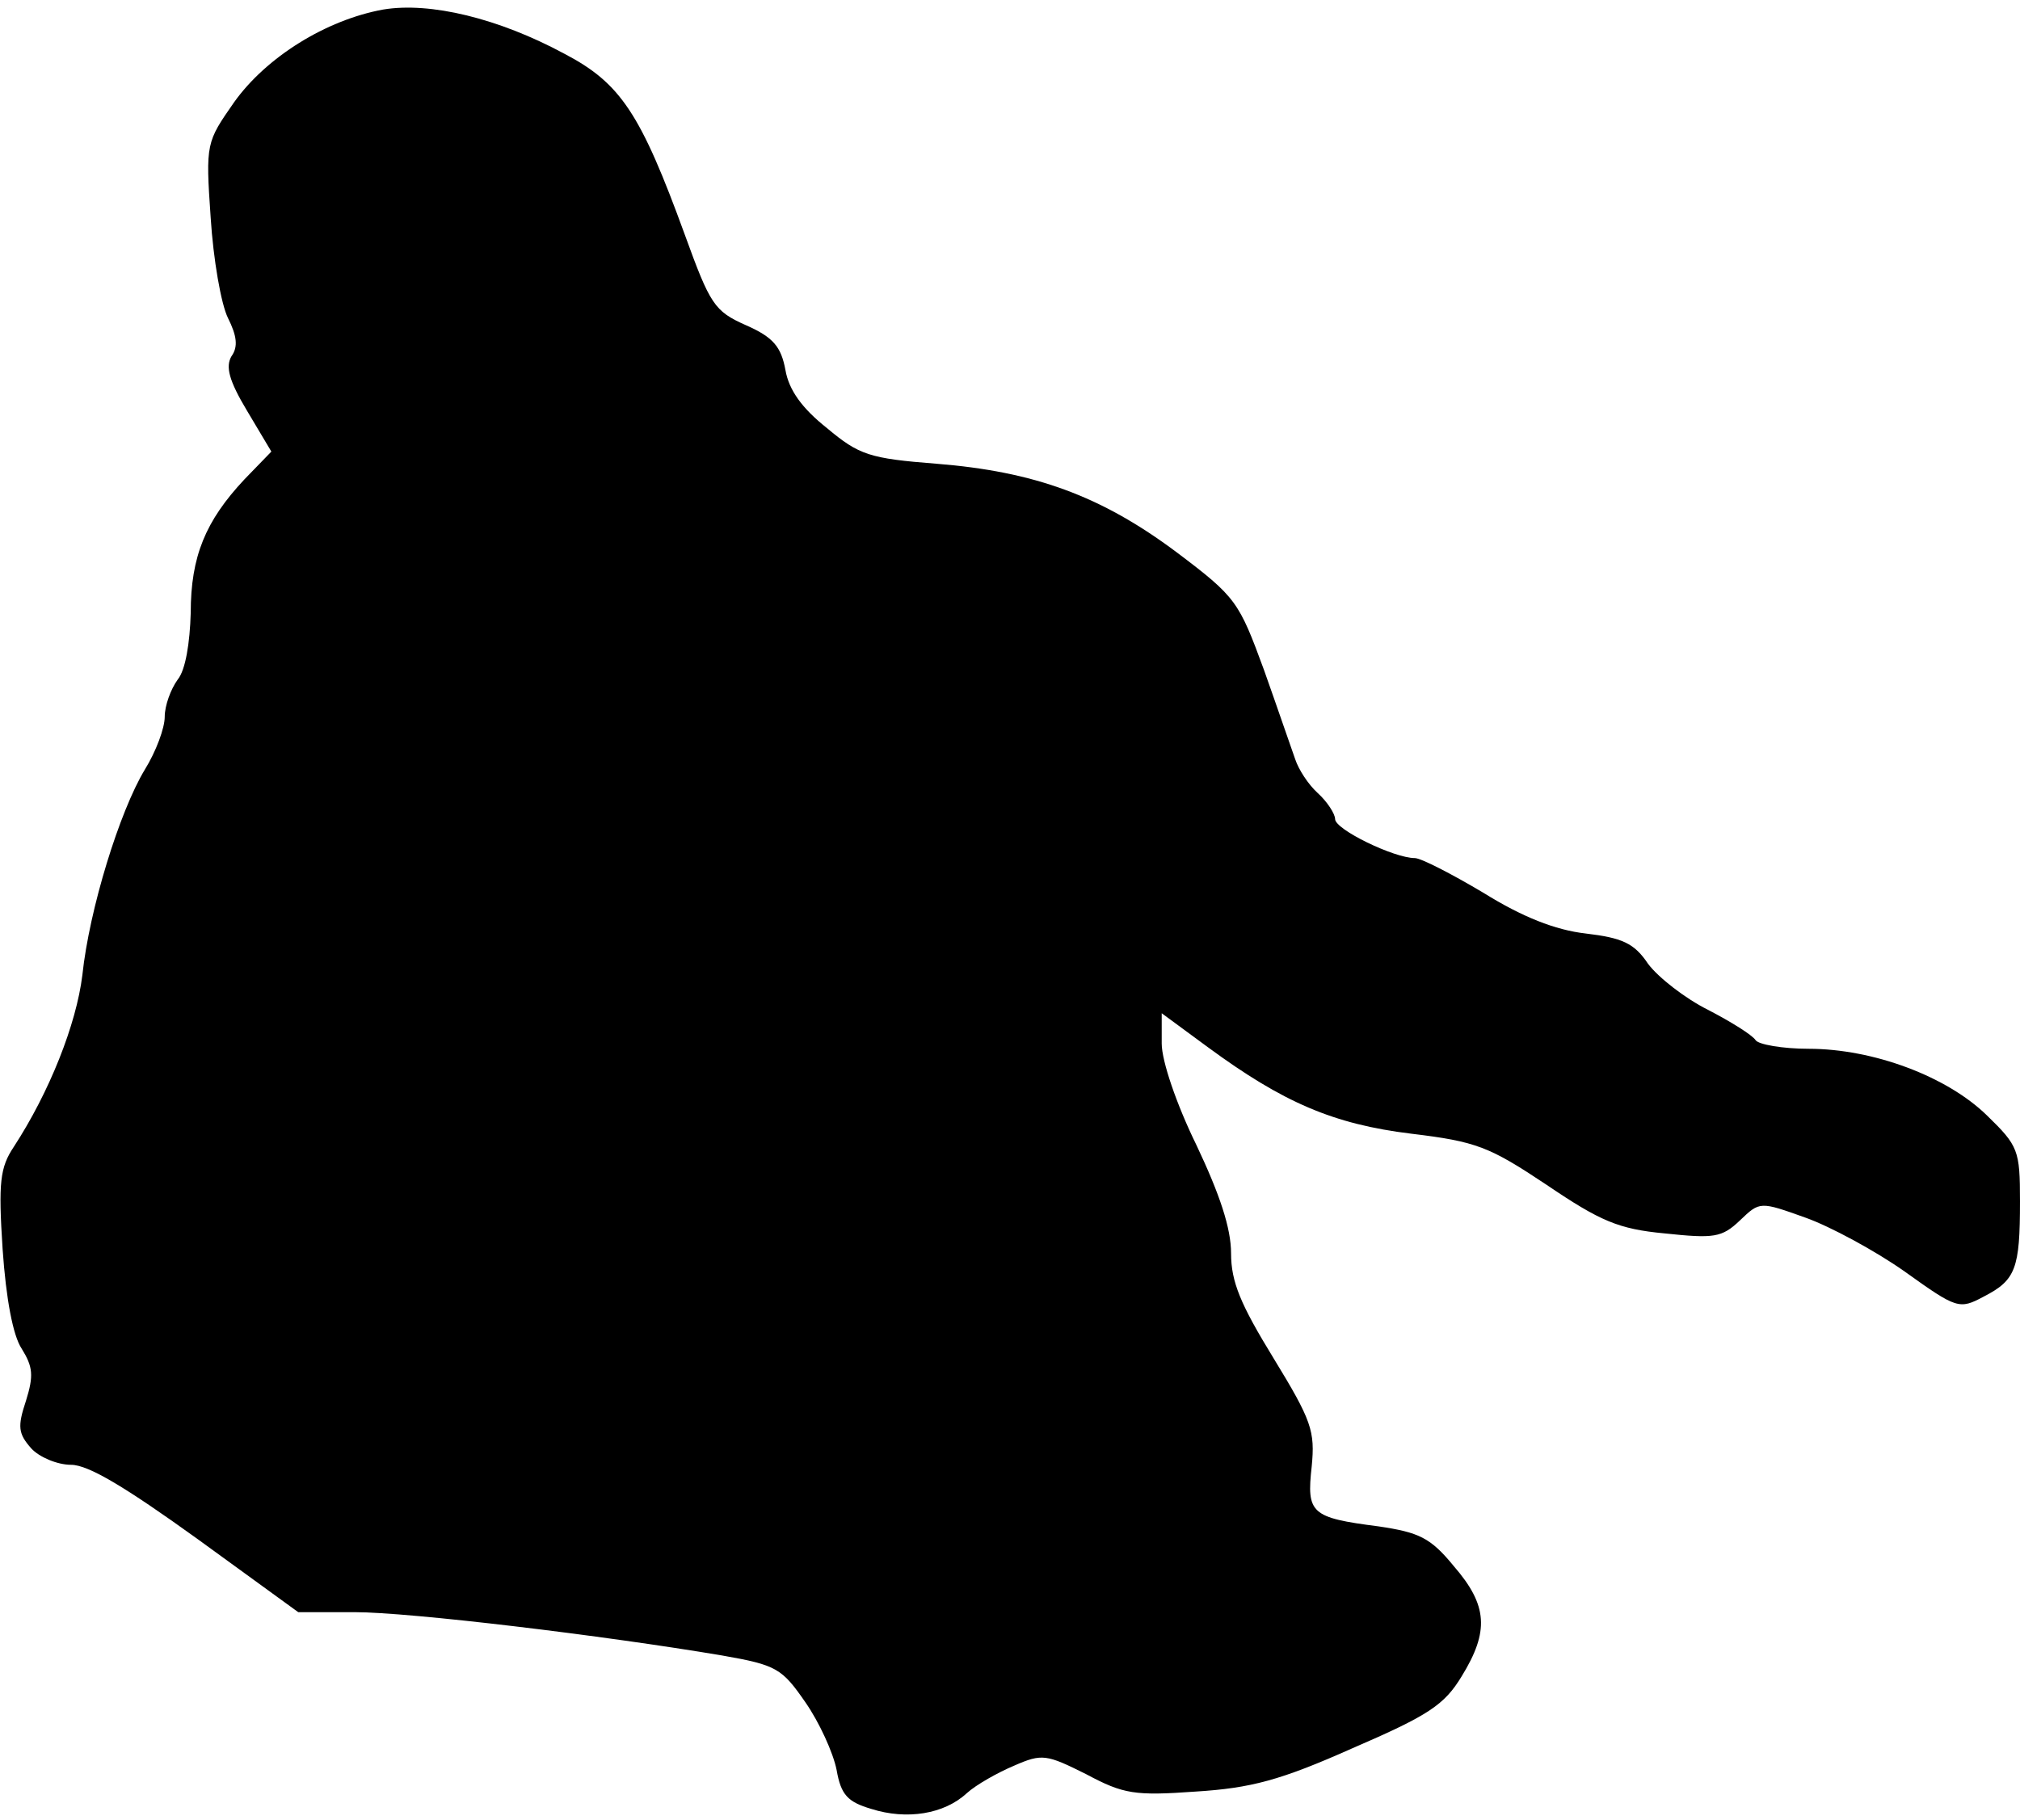 <?xml version="1.0" standalone="no"?>
<!DOCTYPE svg PUBLIC "-//W3C//DTD SVG 20010904//EN"
 "http://www.w3.org/TR/2001/REC-SVG-20010904/DTD/svg10.dtd">
<svg version="1.0" xmlns="http://www.w3.org/2000/svg"
 width="233pt" height="210pt" viewBox="0 0 233 210"
 preserveAspectRatio="xMidYMid meet">
<g transform="translate(0,210) scale(0.1,-0.1)"
fill="#000000" stroke="none">
<path fill="#000000" stroke="none" d="M442 2089 c-66 -12 -135 -55 -172 -107
-32 -46 -33 -47 -27 -133 3 -48 12 -100 20 -116 10 -20 12 -33 4 -44 -7 -12
-3 -28 18 -63 l28 -47 -31 -32 c-45 -48 -62 -89 -62 -154 -1 -35 -6 -66 -15
-77 -8 -11 -15 -30 -15 -43 0 -13 -10 -40 -23 -61 -29 -48 -64 -161 -72 -237
-7 -57 -38 -135 -79 -198 -16 -24 -18 -41 -13 -118 4 -58 12 -100 22 -115 13
-21 14 -31 5 -60 -10 -30 -9 -38 6 -55 9 -10 30 -19 46 -19 20 0 63 -26 145
-85 l117 -85 65 0 c64 0 288 -27 424 -50 63 -11 69 -15 96 -54 16 -23 32 -58
36 -78 5 -29 13 -37 40 -45 41 -13 84 -6 110 18 11 10 36 24 55 32 32 14 37
13 83 -10 43 -23 56 -25 126 -20 64 4 98 13 181 50 88 38 106 50 126 83 32 52
30 82 -9 127 -27 33 -40 39 -87 46 -78 10 -83 15 -77 69 4 41 0 53 -44 125
-38 62 -49 88 -49 121 0 29 -13 68 -40 125 -23 47 -40 97 -40 117 l0 35 53
-39 c87 -64 145 -89 235 -100 75 -9 90 -15 156 -59 62 -42 83 -51 136 -56 57
-6 66 -5 87 15 23 22 23 22 76 3 28 -10 80 -38 114 -62 60 -43 63 -44 91 -29
37 19 42 32 42 110 0 59 -2 64 -38 99 -46 45 -131 77 -206 77 -30 0 -58 5 -61
10 -4 6 -28 21 -55 35 -26 13 -57 37 -69 53 -16 24 -30 30 -72 35 -35 4 -73
19 -118 47 -37 22 -72 40 -79 40 -24 0 -92 33 -92 45 0 6 -9 20 -20 30 -11 10
-22 27 -26 39 -4 11 -20 58 -36 103 -29 79 -32 84 -101 136 -87 65 -164 93
-277 102 -77 6 -89 10 -126 41 -29 23 -44 44 -48 67 -5 27 -14 38 -46 52 -36
16 -41 24 -70 104 -51 140 -74 175 -139 209 -76 41 -155 60 -209 51z"/>
</g>
</svg>
